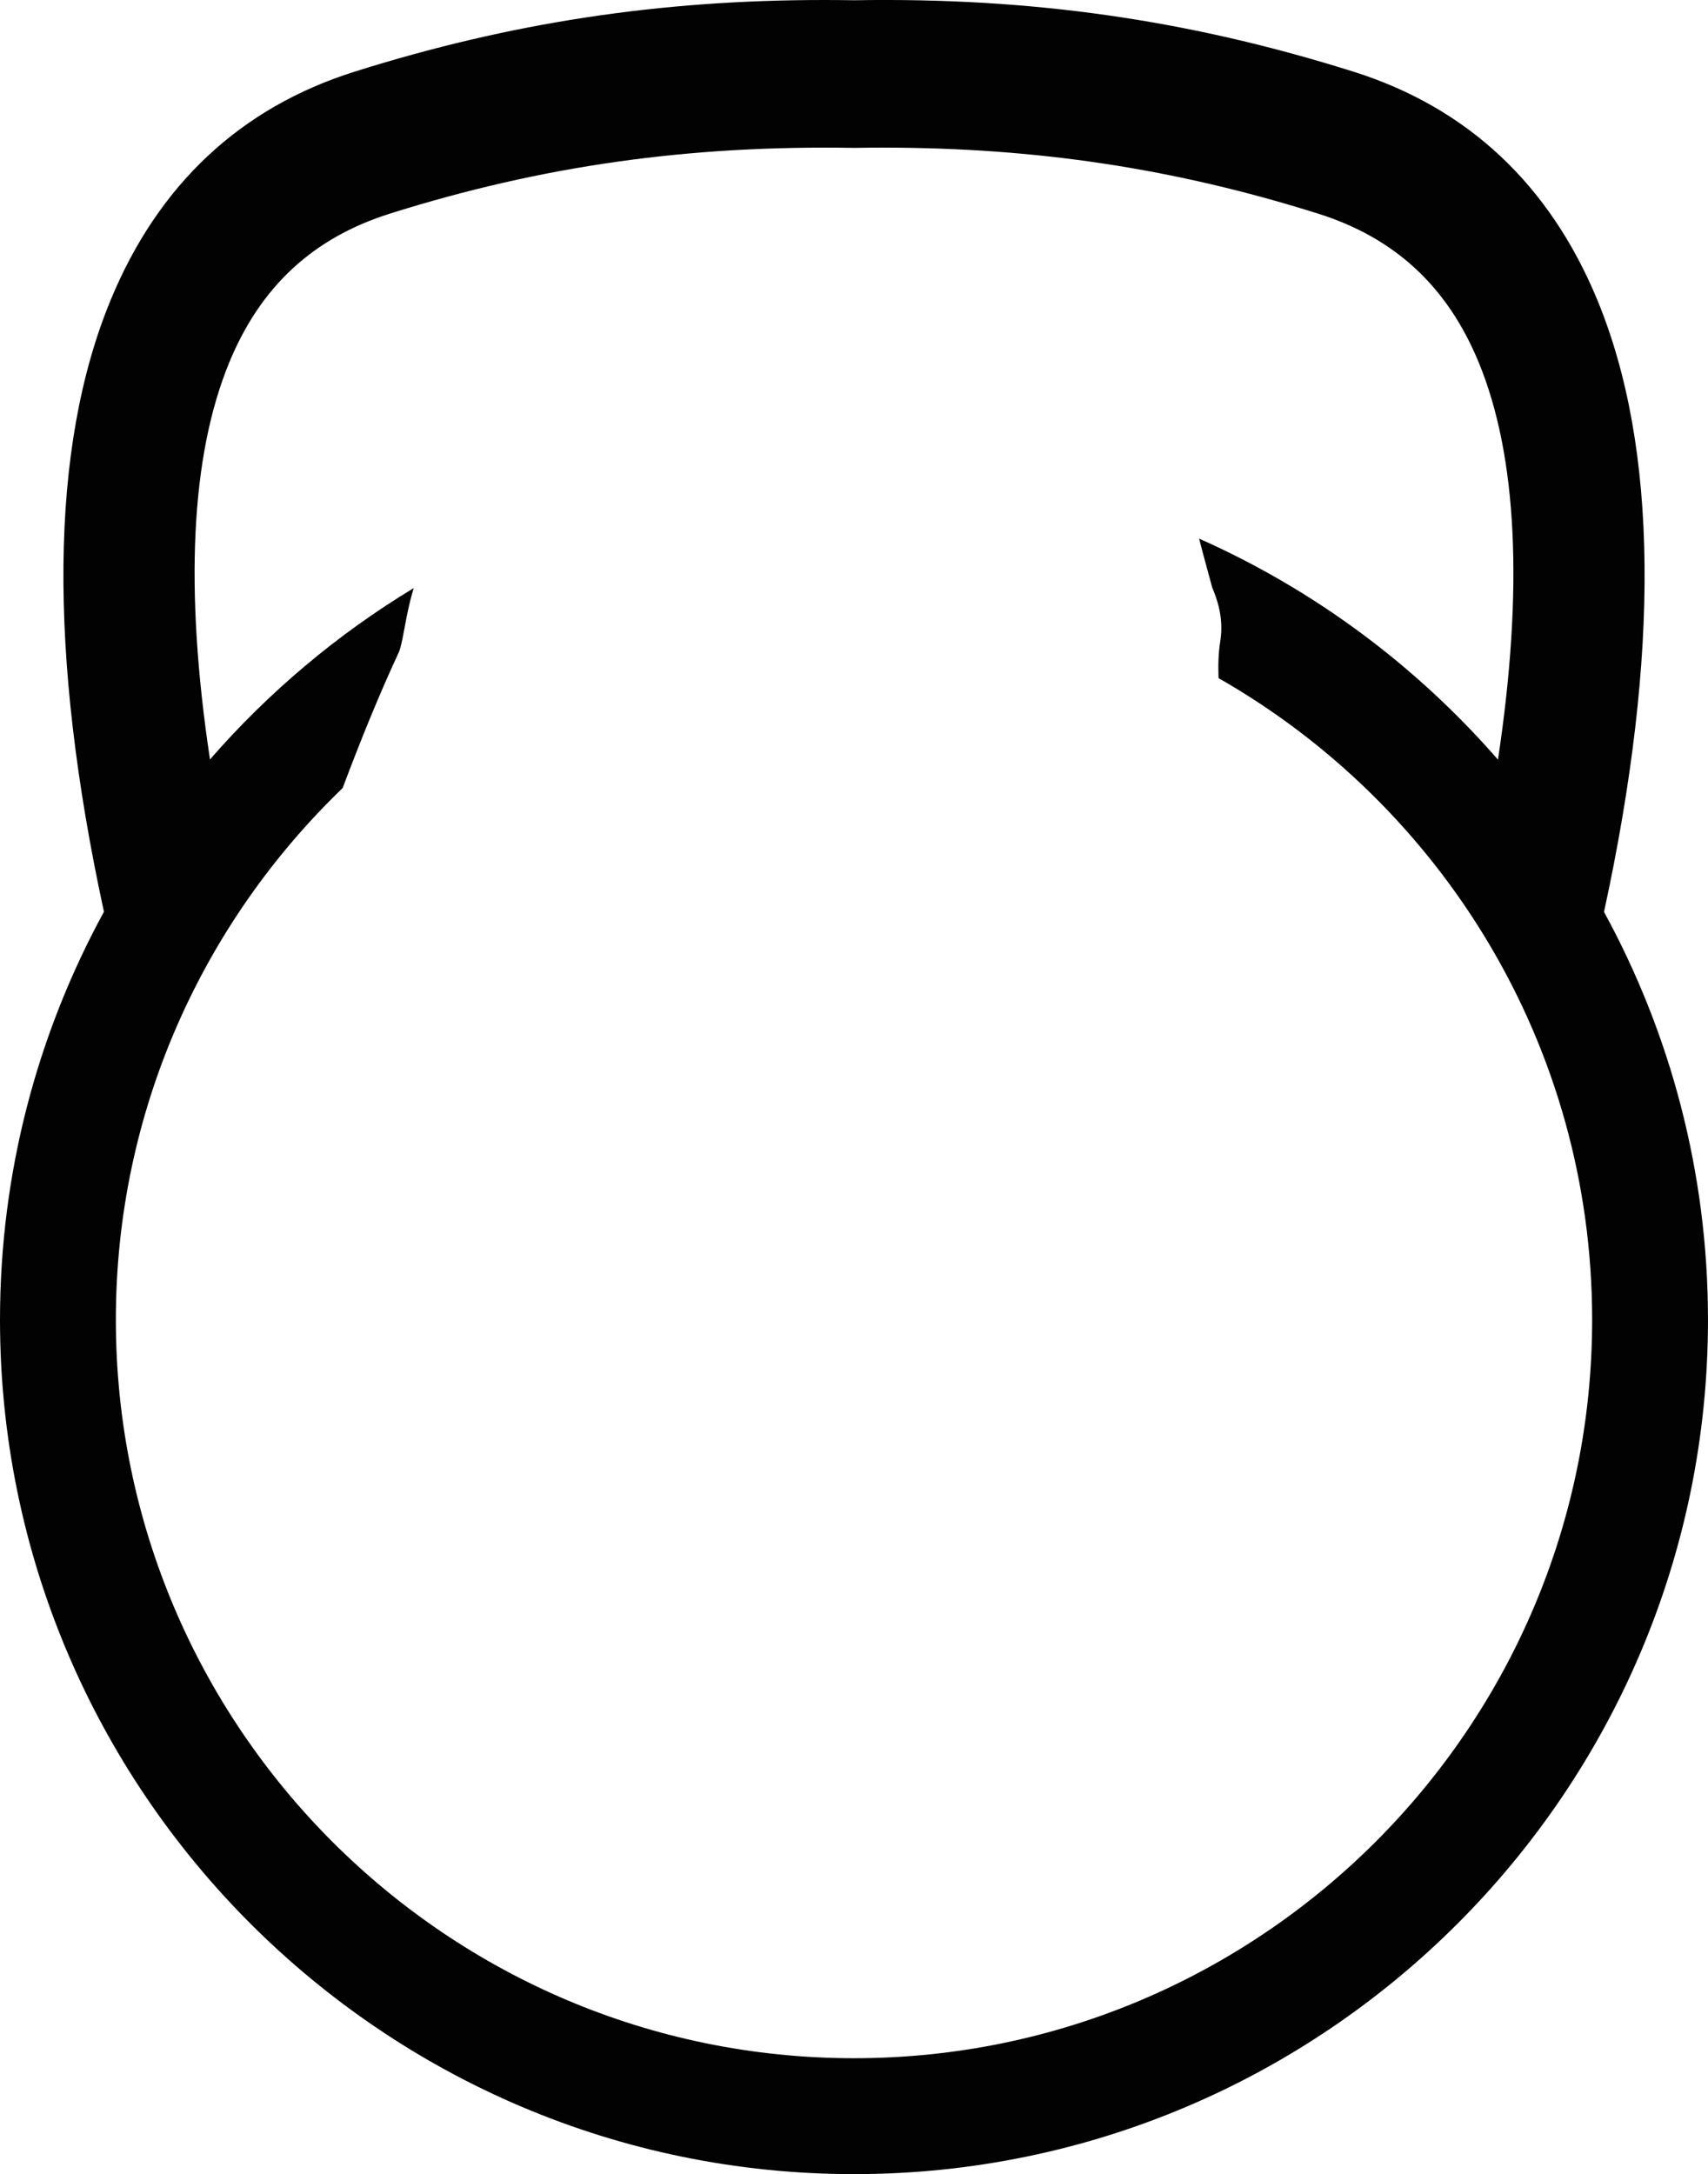 <svg version="1.1" id="图层_1" x="0px" y="0px" width="146.141px" height="185.961px" viewBox="0 0 146.141 185.961" enable-background="new 0 0 146.141 185.961" xml:space="preserve" xmlns="http://www.w3.org/2000/svg" xmlns:xlink="http://www.w3.org/1999/xlink" xmlns:xml="http://www.w3.org/XML/1998/namespace">
  <path fill="#020202" d="M137.244,78c4.804-22.145,4.629-39.732-0.56-52.313c-4.09-9.906-11.122-16.488-20.898-19.563
	c-14.077-4.43-27.55-6.355-42.699-6.104C72.199,0.008,71.349,0,70.504,0C56.393,0,43.635,1.946,30.355,6.125
	c-9.777,3.074-16.81,9.656-20.898,19.563c-5.188,12.578-5.363,30.162-0.563,52.3C3.229,88.364,0,100.254,0,112.885
	c0,40.294,32.78,73.076,73.074,73.076c40.29,0,73.066-32.782,73.066-73.076C146.141,100.256,142.909,88.373,137.244,78z
	 M73.074,176.047c-34.827,0-63.161-28.334-63.161-63.162c0-17.851,7.457-33.983,19.404-45.479c1.581-4.209,3.211-8.196,4.814-11.629
	c0.082-0.178,0.186-0.565,0.305-1.145l0.188-0.975c0.182-0.972,0.387-2.073,0.74-3.229l0.037-0.128
	c-6.551,3.957-12.432,8.916-17.434,14.658c-2.196-14.561-1.646-25.978,1.658-33.977c2.678-6.485,7.172-10.643,13.738-12.709
	c13.008-4.094,25.551-5.863,39.724-5.623c0.807-0.014,1.643-0.021,2.472-0.021c13.155,0,24.982,1.793,37.218,5.645
	c6.566,2.066,11.061,6.224,13.738,12.709c3.308,8.002,3.854,19.426,1.655,33.993c-6.998-8.031-15.711-14.53-25.573-18.905
	c0.109,0.412,0.21,0.81,0.322,1.229l0.799,2.947c0.333,0.811,1.025,2.496,0.694,4.58c-0.164,1.016-0.191,2.067-0.149,3.177
	c19.07,10.881,31.965,31.399,31.965,54.884C136.229,147.713,107.897,176.047,73.074,176.047z" class="color c1"/>
</svg>